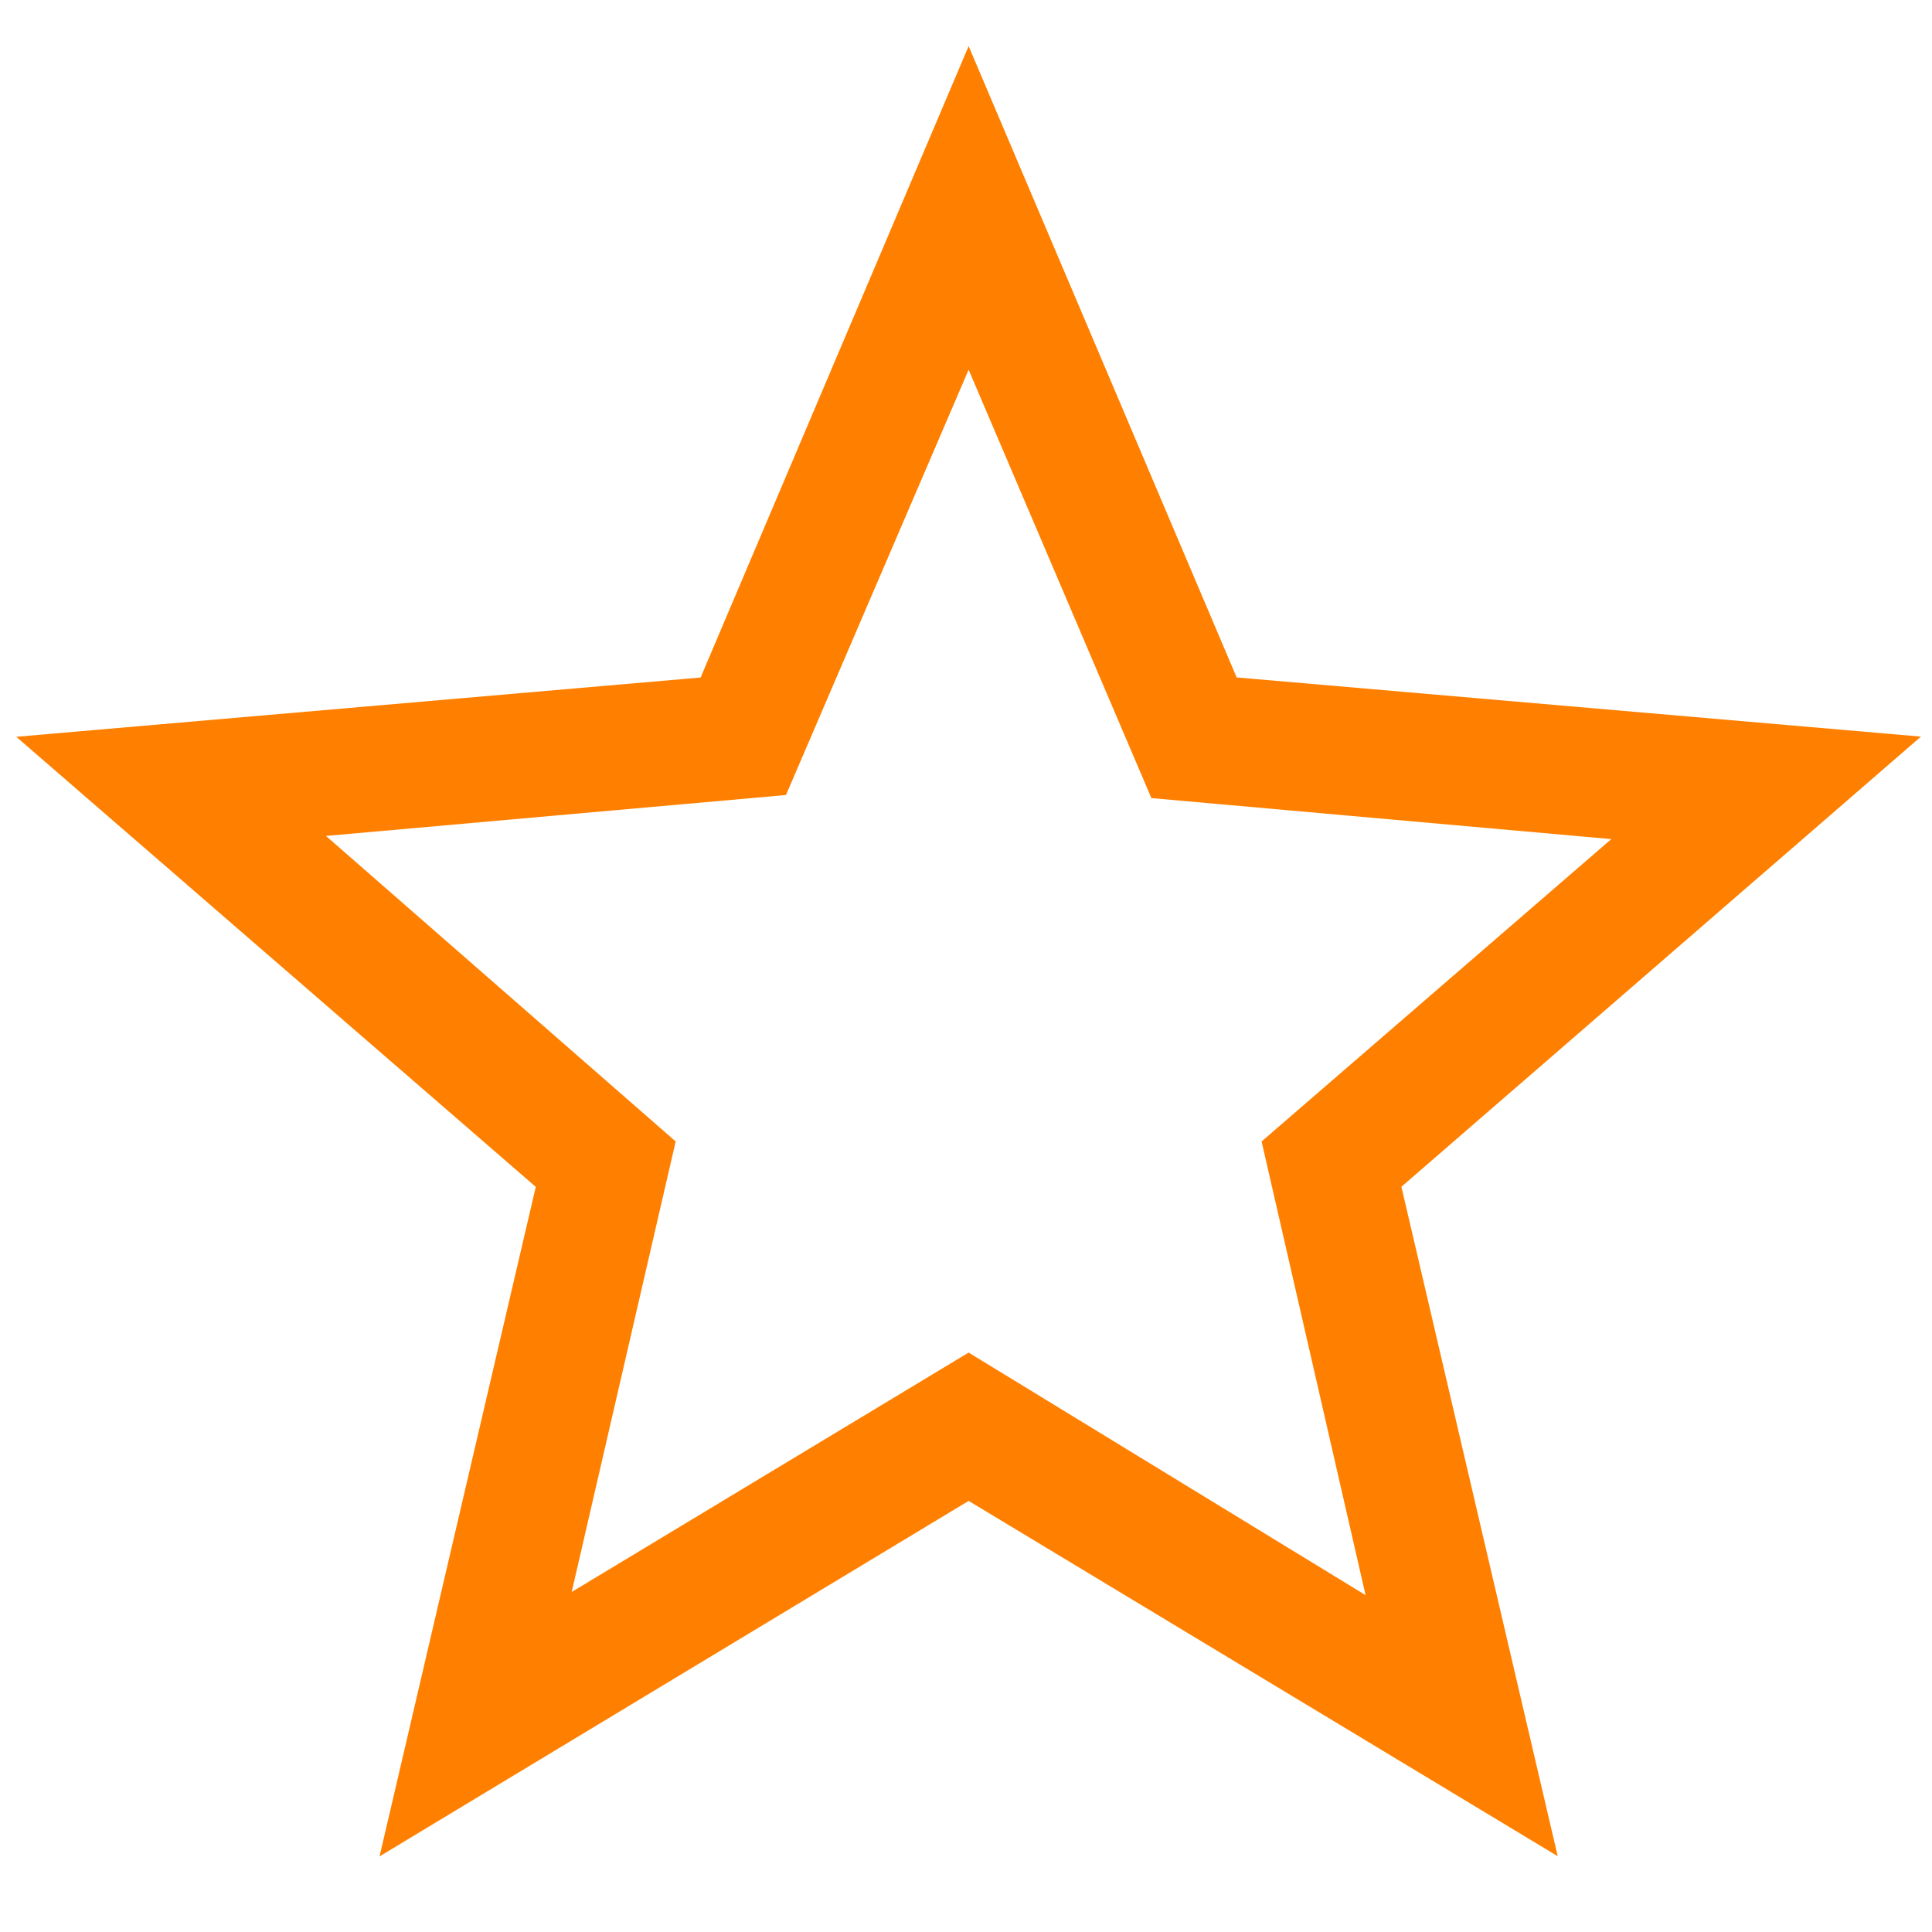 <svg width="22" height="22" viewBox="0 0 22 22" fill="none" xmlns="http://www.w3.org/2000/svg">
<path d="M6.51 18.128L11.03 15.402L15.55 18.164L14.366 12.998L18.348 9.555L13.111 9.088L11.03 4.21L8.95 9.053L3.712 9.519L7.694 12.998L6.51 18.128ZM4.322 21.139L6.101 13.515L0.185 8.39L7.978 7.715L11.03 0.525L14.082 7.714L21.874 8.388L15.958 13.514L17.738 21.137L11.03 17.091L4.322 21.139Z" fill="#FF8000"/>
</svg>
